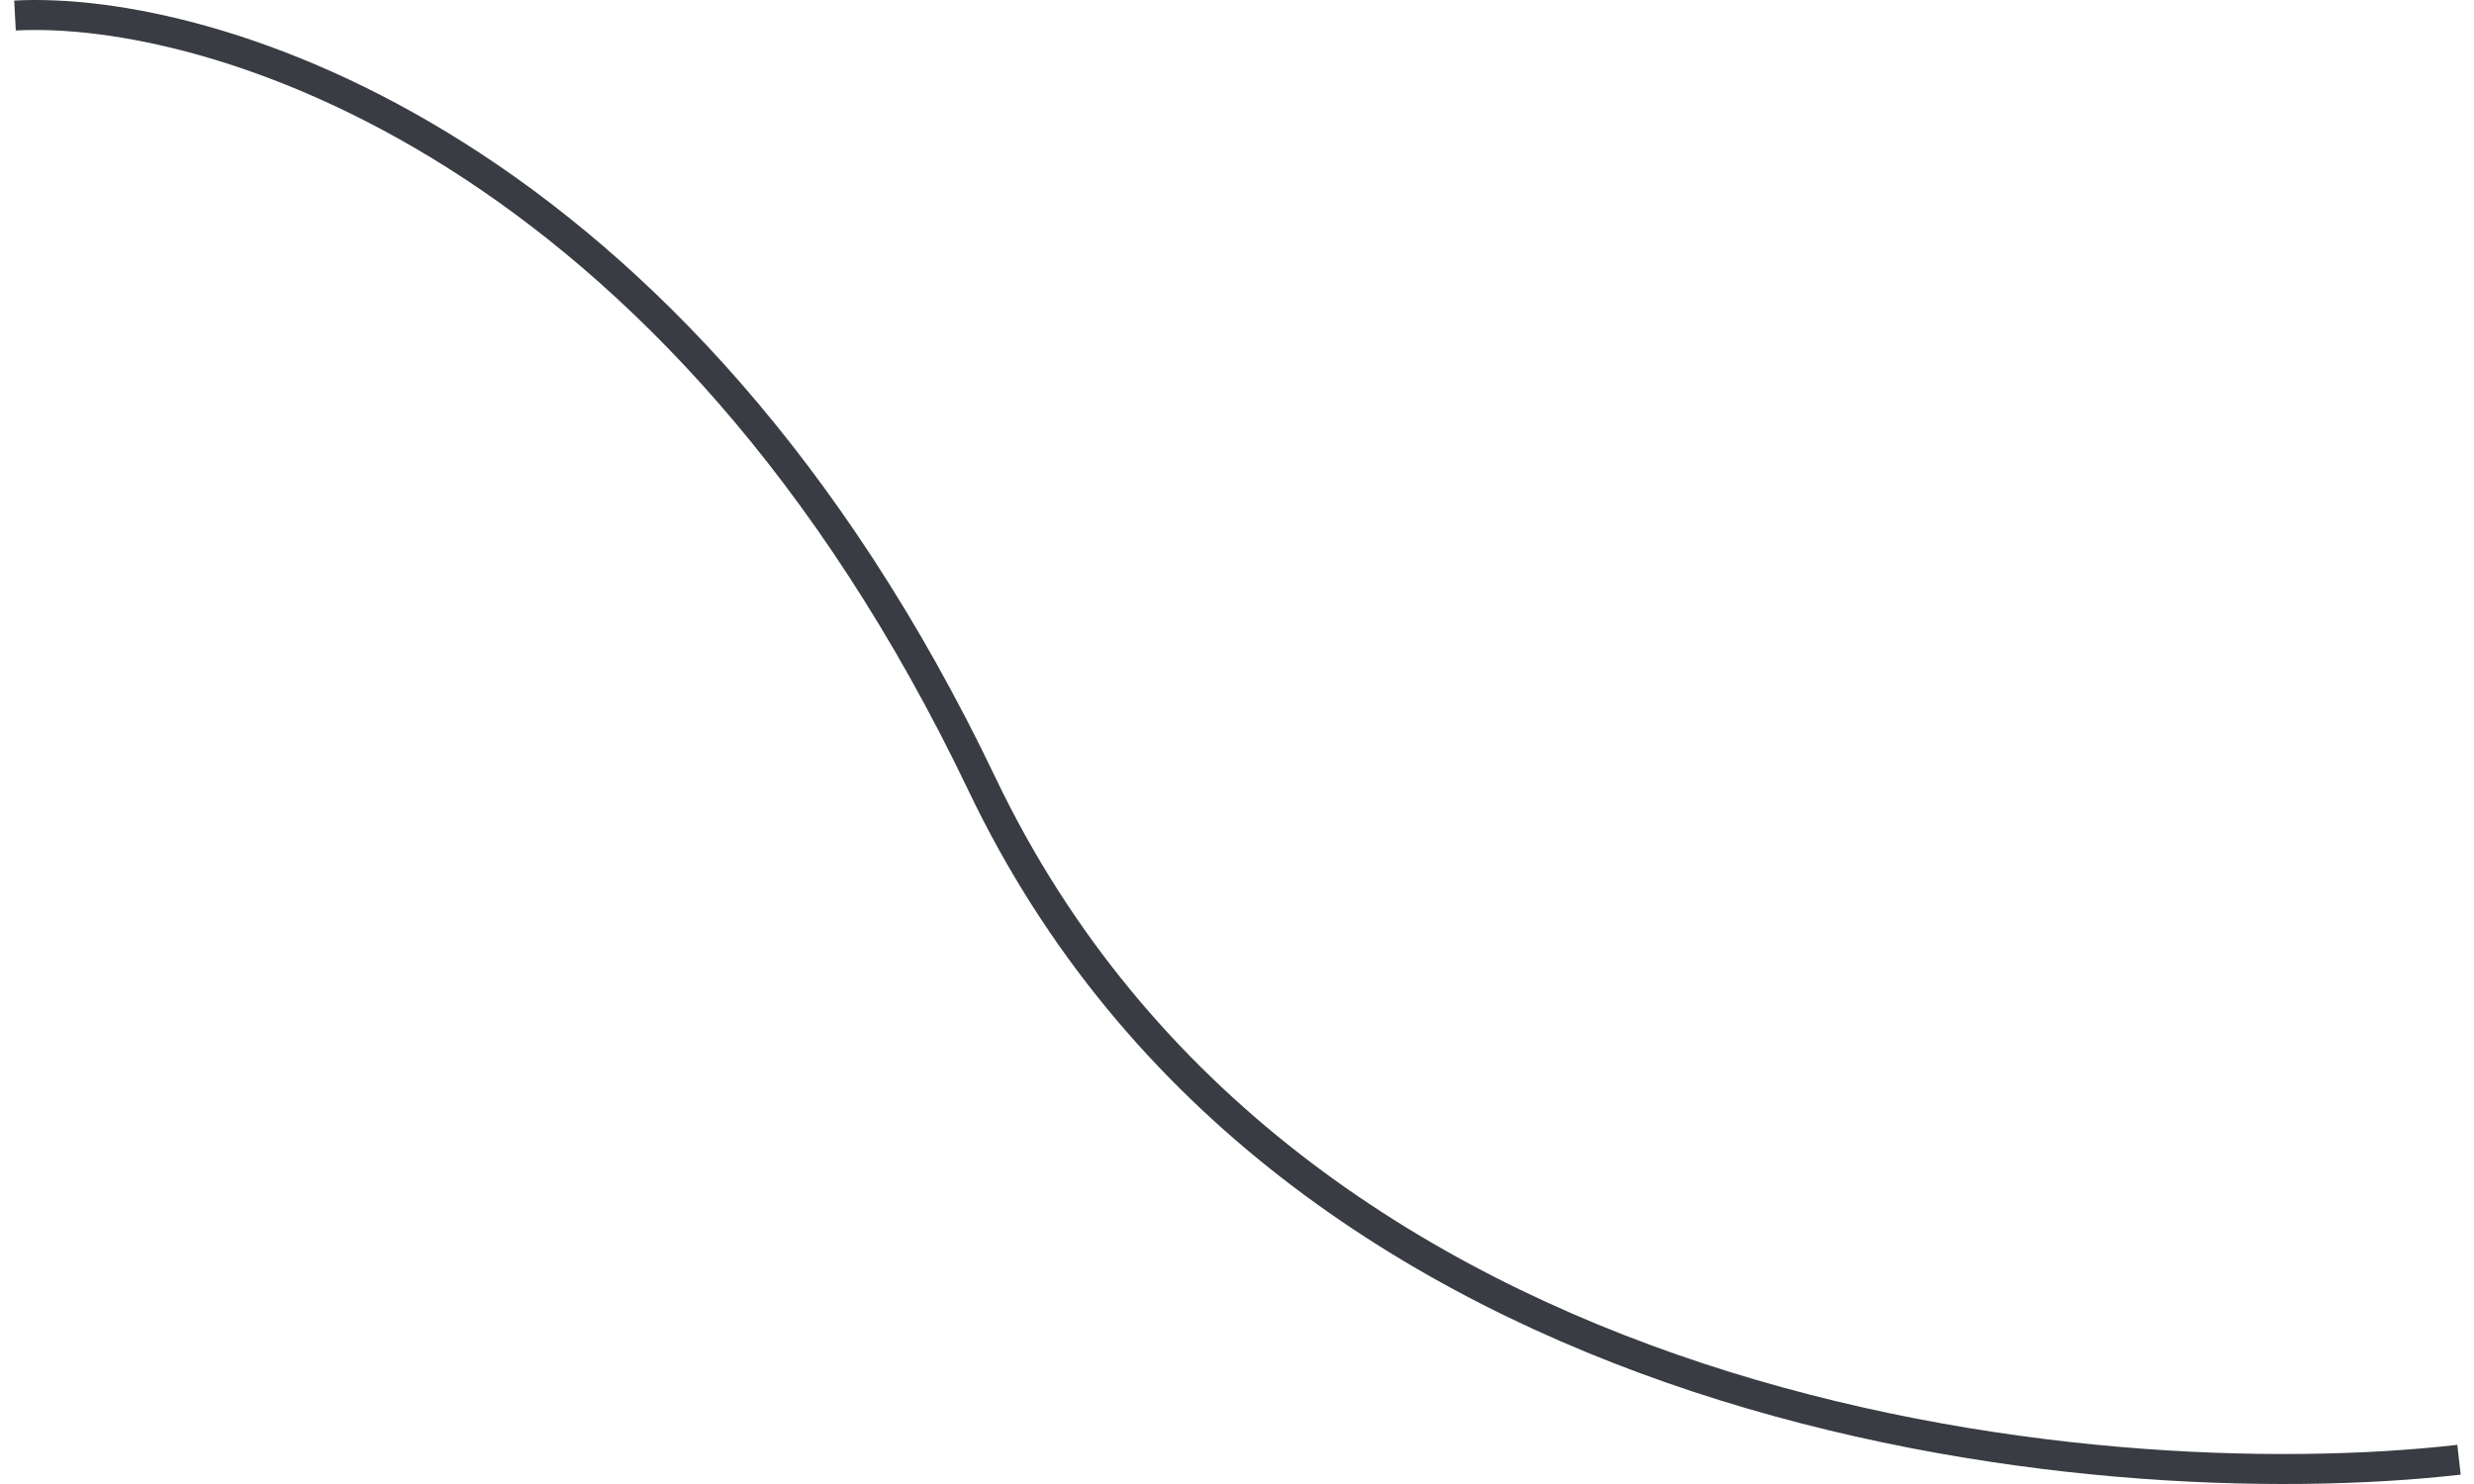 <svg width="165" height="99" viewBox="0 0 165 99" fill="none" xmlns="http://www.w3.org/2000/svg">
<path d="M164 97.382C139.667 100.154 85.9 95.025 65.5 52.328C45.1 9.63 14 0.342 1 1.035" stroke="#393C43" stroke-width="2"/>
</svg>
